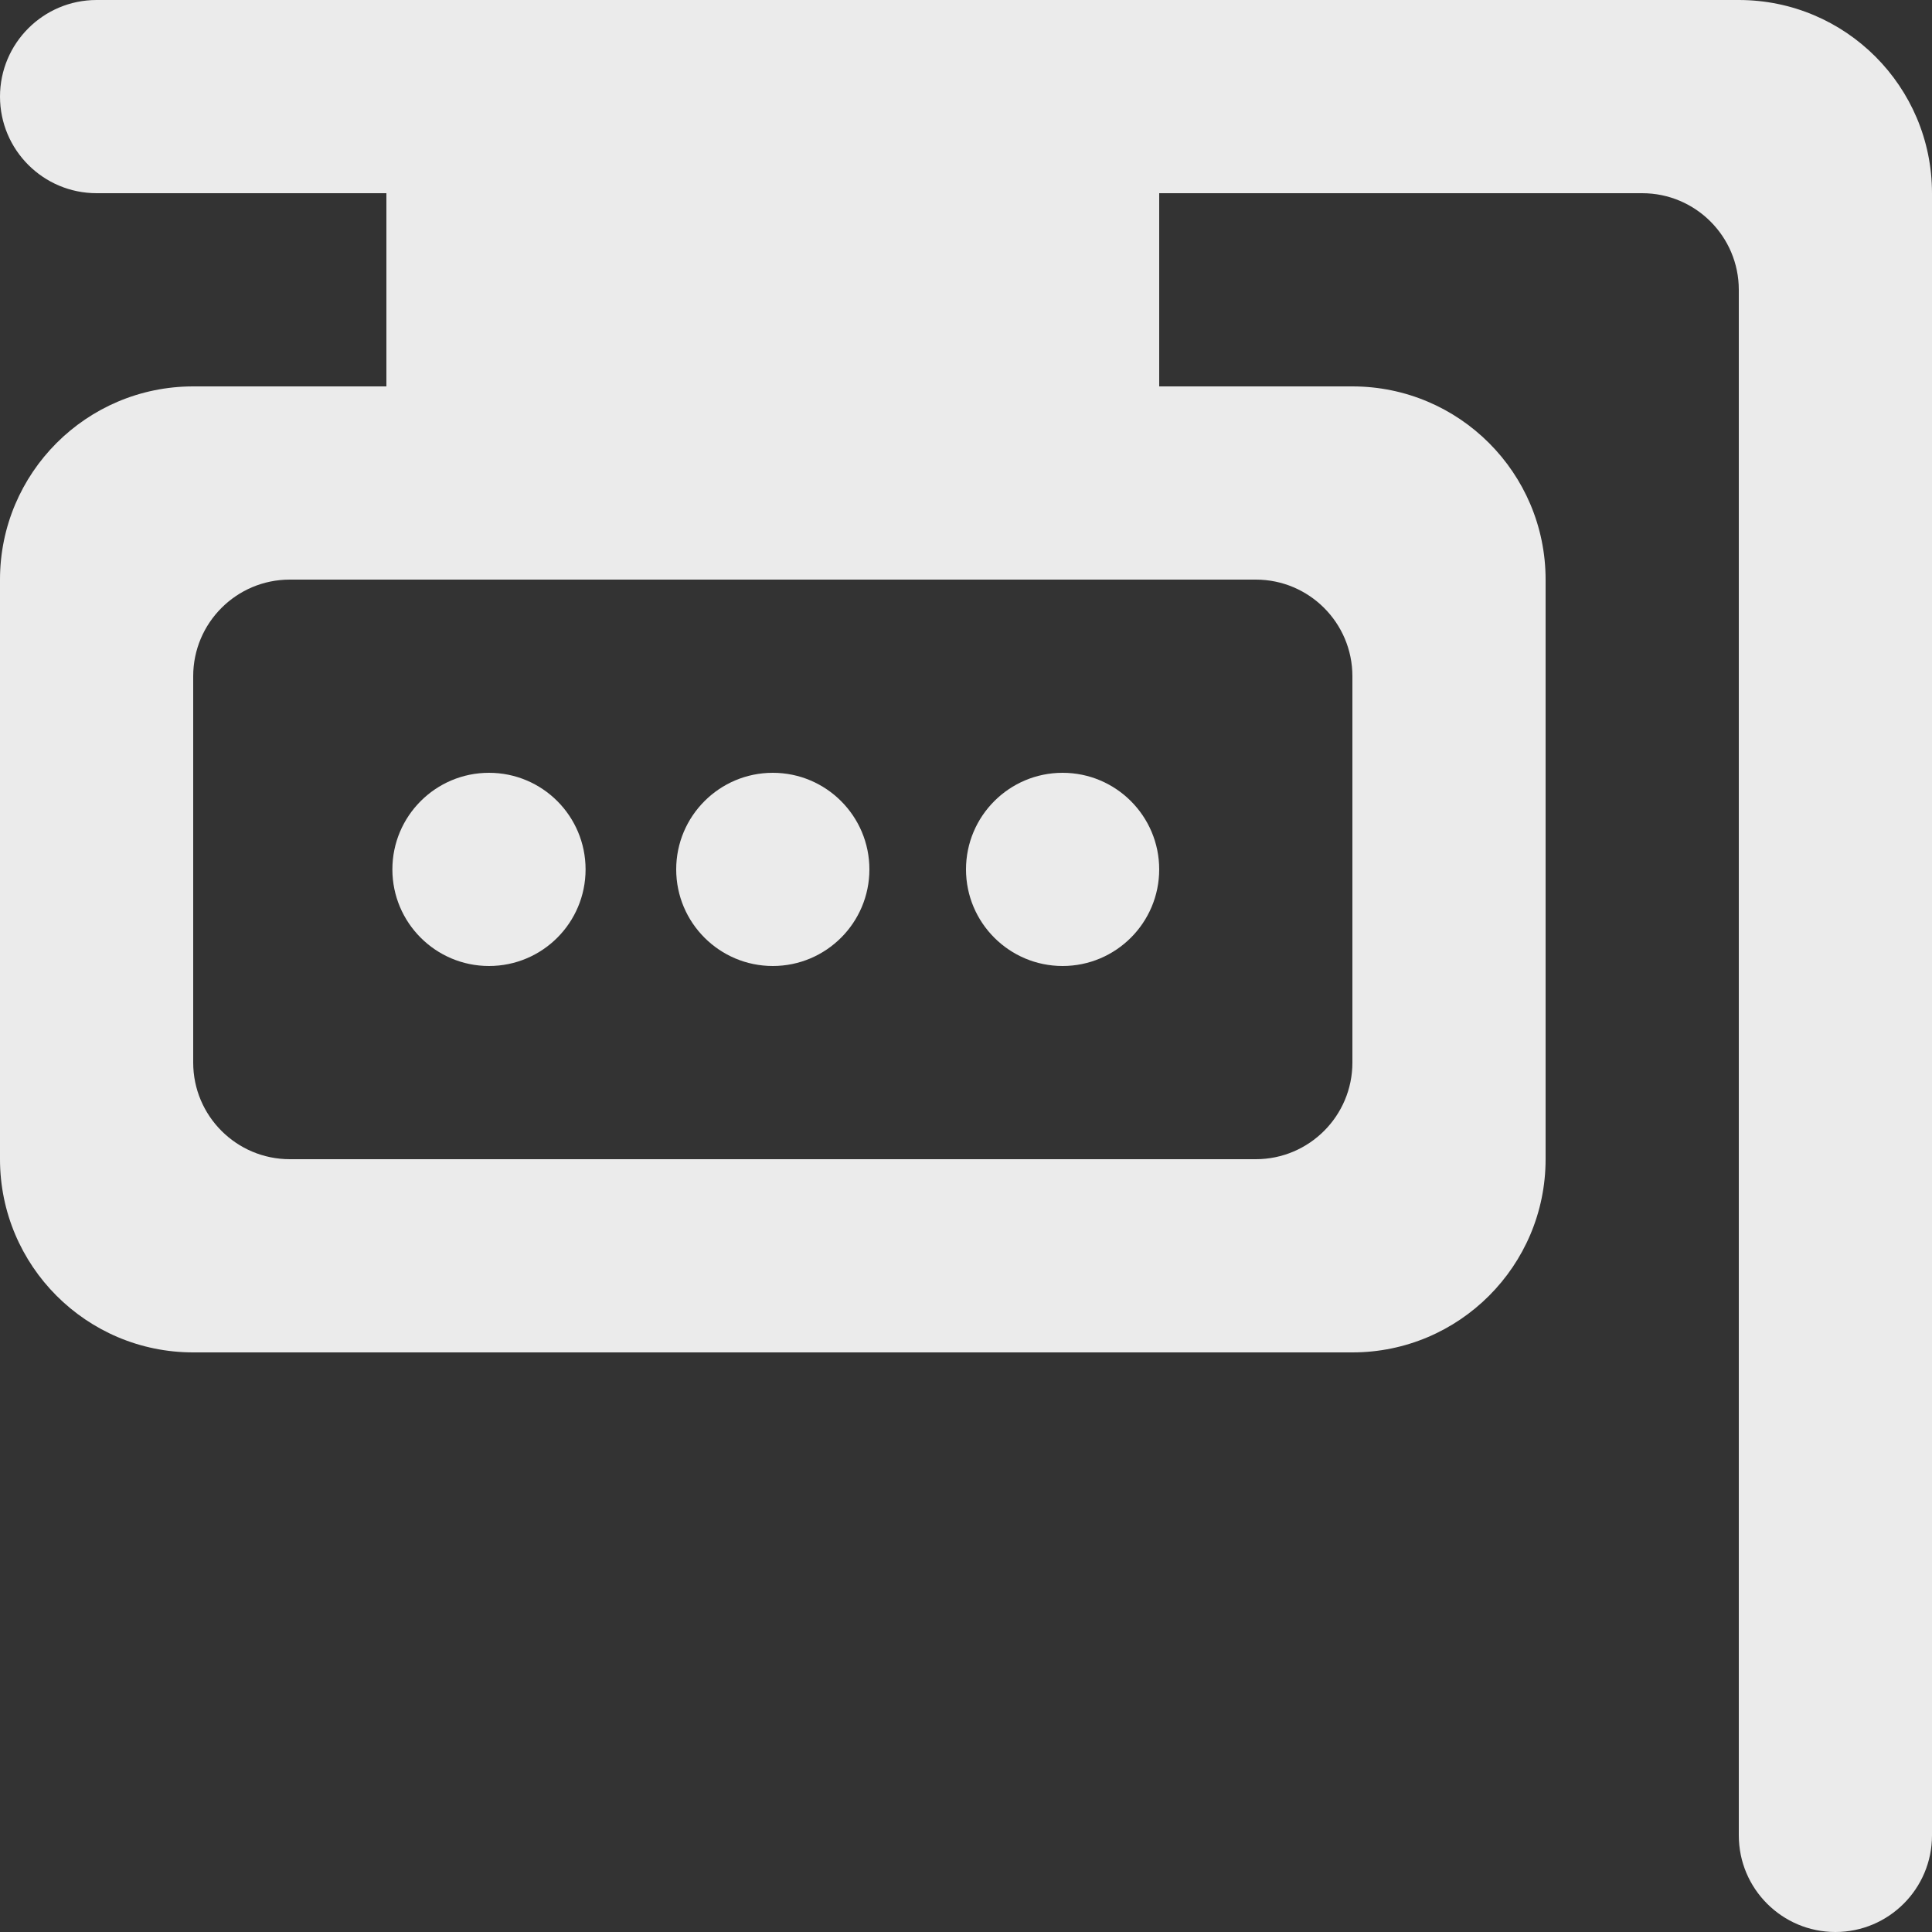 <!-- Generated by IcoMoon.io -->
<svg version="1.1" xmlns="http://www.w3.org/2000/svg" width="32" height="32" viewBox="0 0 32 32">
<rect x="0" y="0" width="32" height="32" fill="#333333" stroke="none"/>
<title>as-sign_round-</title>
<path fill="#ebebeb" d="M11.2 14.4c0-0.883 0.717-1.6 1.6-1.6s1.6 0.717 1.6 1.6c0 0.883-0.717 1.6-1.6 1.6s-1.6-0.717-1.6-1.6zM16 14.4c0-0.883 0.717-1.6 1.6-1.6s1.6 0.717 1.6 1.6c0 0.883-0.717 1.6-1.6 1.6s-1.6-0.717-1.6-1.6zM6.499 14.4c0-0.883 0.717-1.6 1.6-1.6 0.885 0 1.6 0.717 1.6 1.6s-0.715 1.6-1.6 1.6c-0.883 0-1.6-0.717-1.6-1.6zM20.8 9.6c0.883 0 1.6 0.717 1.6 1.6v6.4c0 0.883-0.717 1.6-1.6 1.6h-16c-0.883 0-1.6-0.717-1.6-1.6v-6.4c0-0.883 0.717-1.6 1.6-1.6h16zM9.6 6.4h6.4v-3.2h-6.4v3.2zM28.8 0h-27.2c-0.883 0-1.6 0.717-1.6 1.6s0.717 1.6 1.6 1.6h4.8v3.2h-3.2c-1.768 0-3.2 1.434-3.2 3.2v9.6c0 1.766 1.432 3.2 3.2 3.2h19.2c1.768 0 3.2-1.434 3.2-3.2v-9.6c0-1.766-1.432-3.2-3.2-3.2h-3.2v-3.2h8c0.883 0 1.6 0.717 1.6 1.6v25.6c0 0.883 0.717 1.6 1.6 1.6s1.6-0.717 1.6-1.6v-27.2c0-1.766-1.432-3.2-3.2-3.2z"></path>
</svg>
